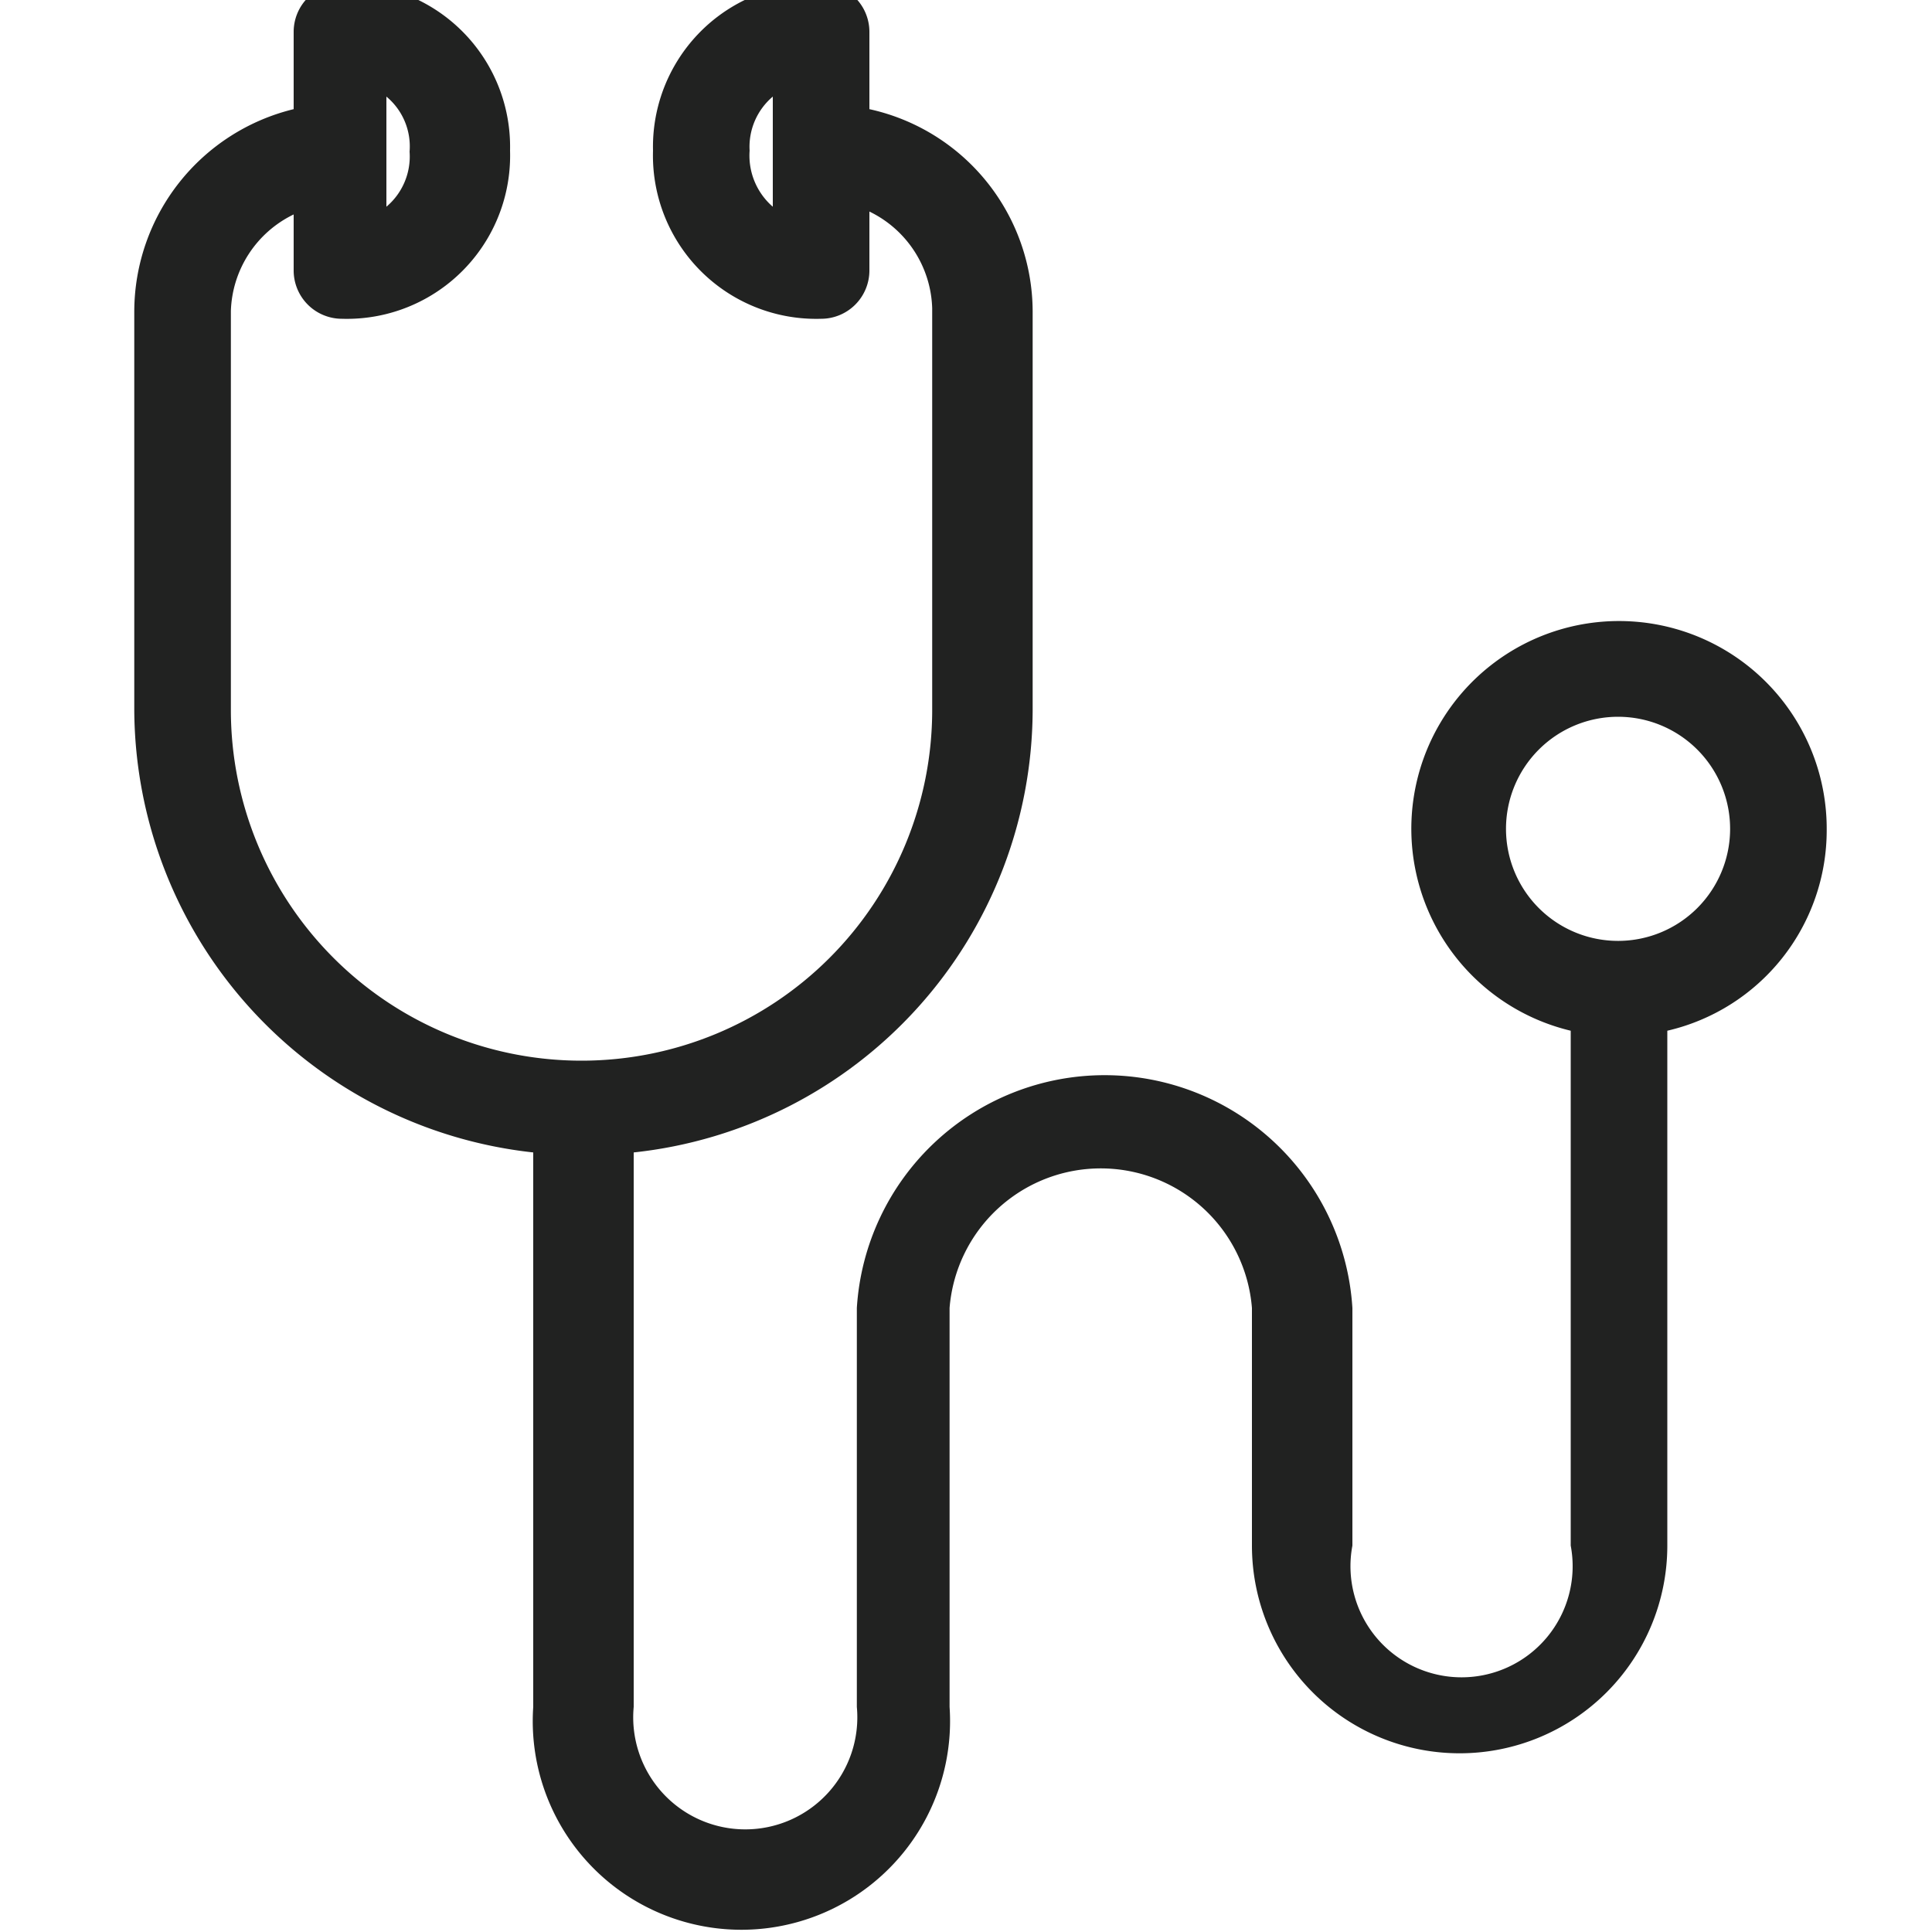 <svg id="5c6e6a39-ffb7-4580-bac3-77209f135f1a" data-name="Layer 1" xmlns="http://www.w3.org/2000/svg" width="20" height="20" viewBox="0 0 20 20">
  <defs>
    <style>
      .\38 13a4e78-c5db-4ae5-abd9-d7040f70cff5 {
        fill: #212221;
      }
    </style>
  </defs>
  <title>rock copy 3</title>
  <g id="e32511aa-2398-4fd8-9ea9-074137d91ebf" data-name="check toggle 2">
    <path class="813a4e78-c5db-4ae5-abd9-d7040f70cff5" d="M18.91,8.59a2.15,2.15,0,1,0-2.65,2.08V16A1.15,1.15,0,1,1,14,16V13.54a2.57,2.57,0,0,0-5.13,0v4.13a1.16,1.16,0,1,1-2.31,0V11.93a4.62,4.62,0,0,0,4.13-4.58V3.22A2.15,2.15,0,0,0,9,1.13V.33a.5.5,0,0,0-.5-.5A1.69,1.69,0,0,0,6.76,1.56,1.69,1.69,0,0,0,8.5,3.3.5.5,0,0,0,9,2.8V2.19a1.15,1.15,0,0,1,.65,1V7.35a3.63,3.63,0,0,1-7.26,0V3.22a1.15,1.15,0,0,1,.65-1V2.8a.5.5,0,0,0,.5.5A1.69,1.69,0,0,0,5.28,1.56,1.69,1.69,0,0,0,3.54-.17a.5.5,0,0,0-.5.5v.8A2.16,2.16,0,0,0,1.39,3.22V7.35a4.63,4.63,0,0,0,4.13,4.58v5.74a2.16,2.16,0,1,0,4.31,0V13.54a1.57,1.57,0,0,1,3.13,0V16a2.15,2.15,0,0,0,4.3,0V10.67A2.13,2.13,0,0,0,18.91,8.59ZM8,2.14a.7.7,0,0,1-.24-.58A.68.68,0,0,1,8,1ZM4,1a.67.67,0,0,1,.24.57A.68.68,0,0,1,4,2.14ZM16.76,9.74a1.16,1.16,0,1,1,1.15-1.15A1.16,1.16,0,0,1,16.76,9.74Z"/>
  </g>
</svg>

